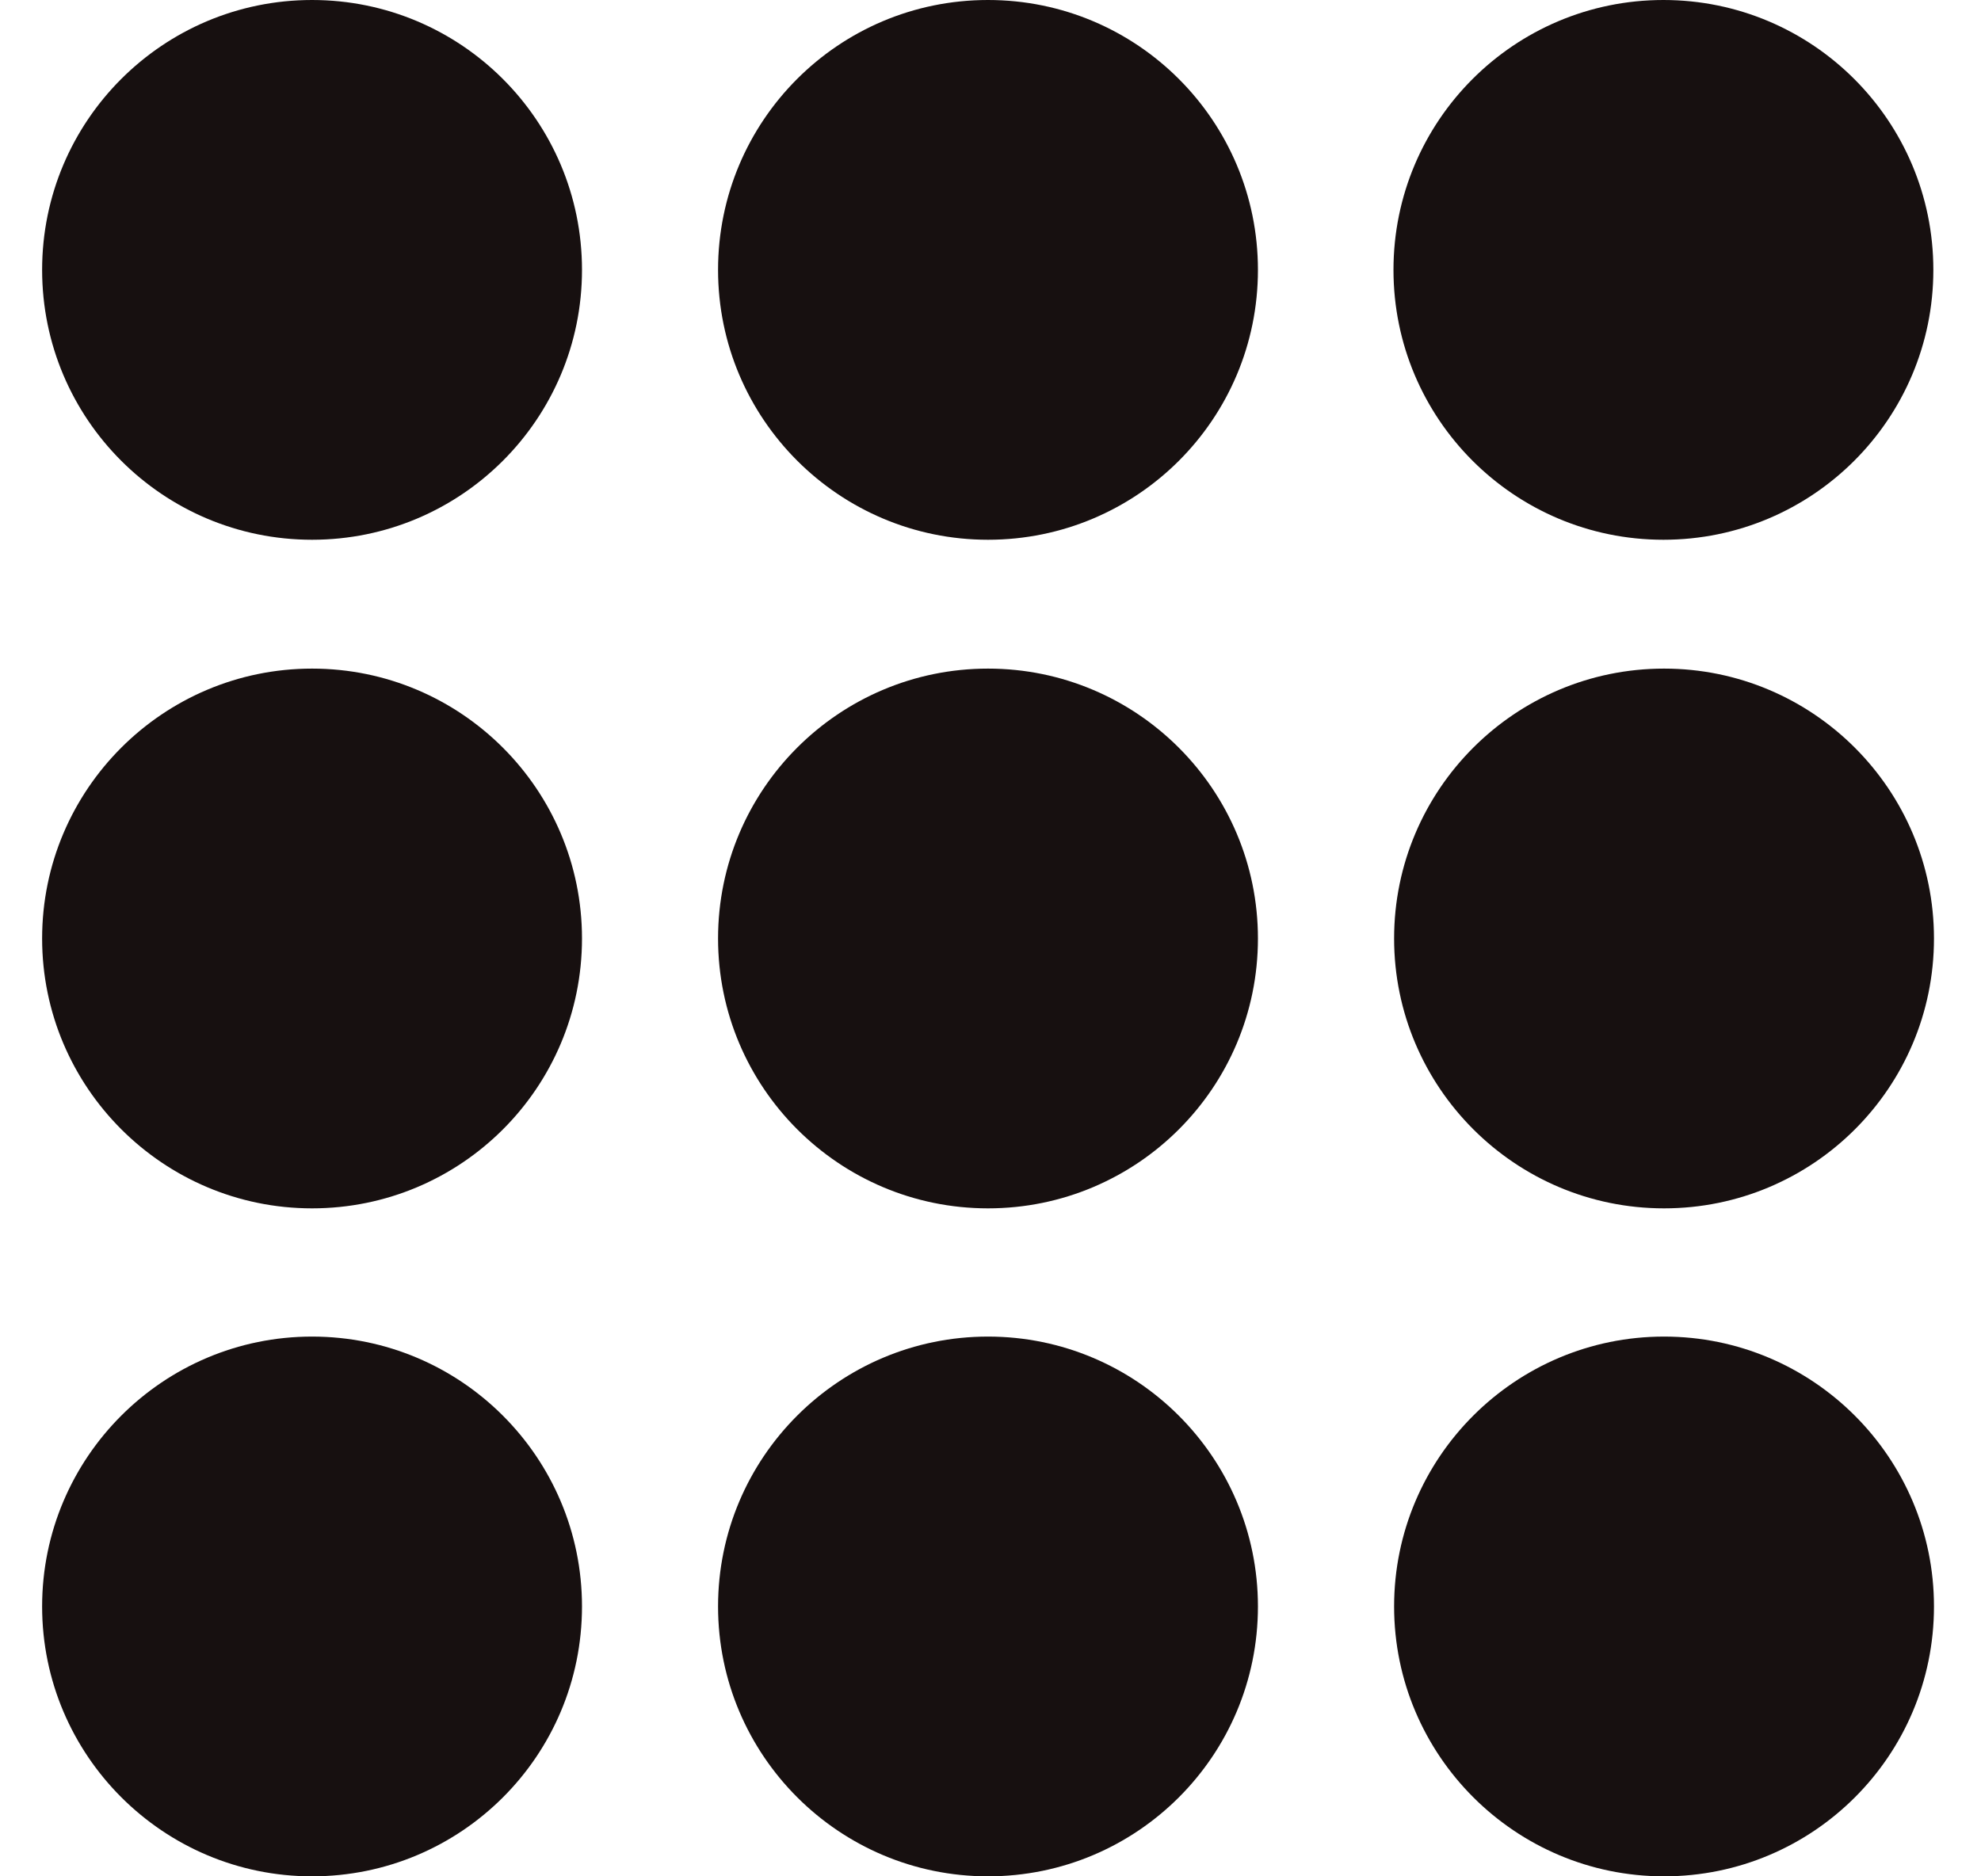 <svg width="19" height="18" viewBox="0 0 19 18" fill="none" xmlns="http://www.w3.org/2000/svg">
<path d="M2.993 5.178C4.423 5.178 5.582 4.019 5.582 2.589C5.582 1.159 4.423 0 2.993 0C1.563 0 0.404 1.159 0.404 2.589C0.404 4.019 1.563 5.178 2.993 5.178Z" fill="#171010"/>
<path d="M12.065 2.589C12.065 4.023 10.904 5.178 9.476 5.178C8.047 5.178 6.887 4.017 6.887 2.589C6.887 1.161 8.042 0 9.476 0C10.909 0 12.065 1.161 12.065 2.589Z" fill="#171010"/>
<path d="M15.954 5.178C17.384 5.178 18.543 4.019 18.543 2.589C18.543 1.159 17.384 0 15.954 0C14.524 0 13.365 1.159 13.365 2.589C13.365 4.019 14.524 5.178 15.954 5.178Z" fill="#171010"/>
<path d="M5.582 9.003C5.582 10.436 4.422 11.592 2.993 11.592C1.565 11.592 0.404 10.431 0.404 9.003C0.404 7.574 1.565 6.414 2.993 6.414C4.422 6.414 5.582 7.574 5.582 9.003Z" fill="#171010"/>
<path d="M12.065 9.003C12.065 10.436 10.904 11.592 9.476 11.592C8.047 11.592 6.887 10.431 6.887 9.003C6.887 7.574 8.047 6.414 9.476 6.414C10.904 6.414 12.065 7.574 12.065 9.003Z" fill="#171010"/>
<path d="M18.549 9.003C18.549 10.436 17.388 11.592 15.96 11.592C14.532 11.592 13.371 10.431 13.371 9.003C13.371 7.574 14.532 6.414 15.96 6.414C17.388 6.414 18.549 7.574 18.549 9.003Z" fill="#171010"/>
<path d="M5.582 15.411C5.582 16.844 4.422 18 2.993 18C1.565 18 0.404 16.839 0.404 15.411C0.404 13.982 1.565 12.822 2.993 12.822C4.422 12.822 5.582 13.982 5.582 15.411Z" fill="#171010"/>
<path d="M12.065 15.411C12.065 16.844 10.904 18 9.476 18C8.047 18 6.887 16.839 6.887 15.411C6.887 13.982 8.047 12.822 9.476 12.822C10.904 12.822 12.065 13.982 12.065 15.411Z" fill="#171010"/>
<path d="M18.549 15.411C18.549 16.844 17.388 18 15.96 18C14.532 18 13.371 16.839 13.371 15.411C13.371 13.982 14.532 12.822 15.96 12.822C17.388 12.822 18.549 13.982 18.549 15.411Z" fill="#171010"/>
</svg>
